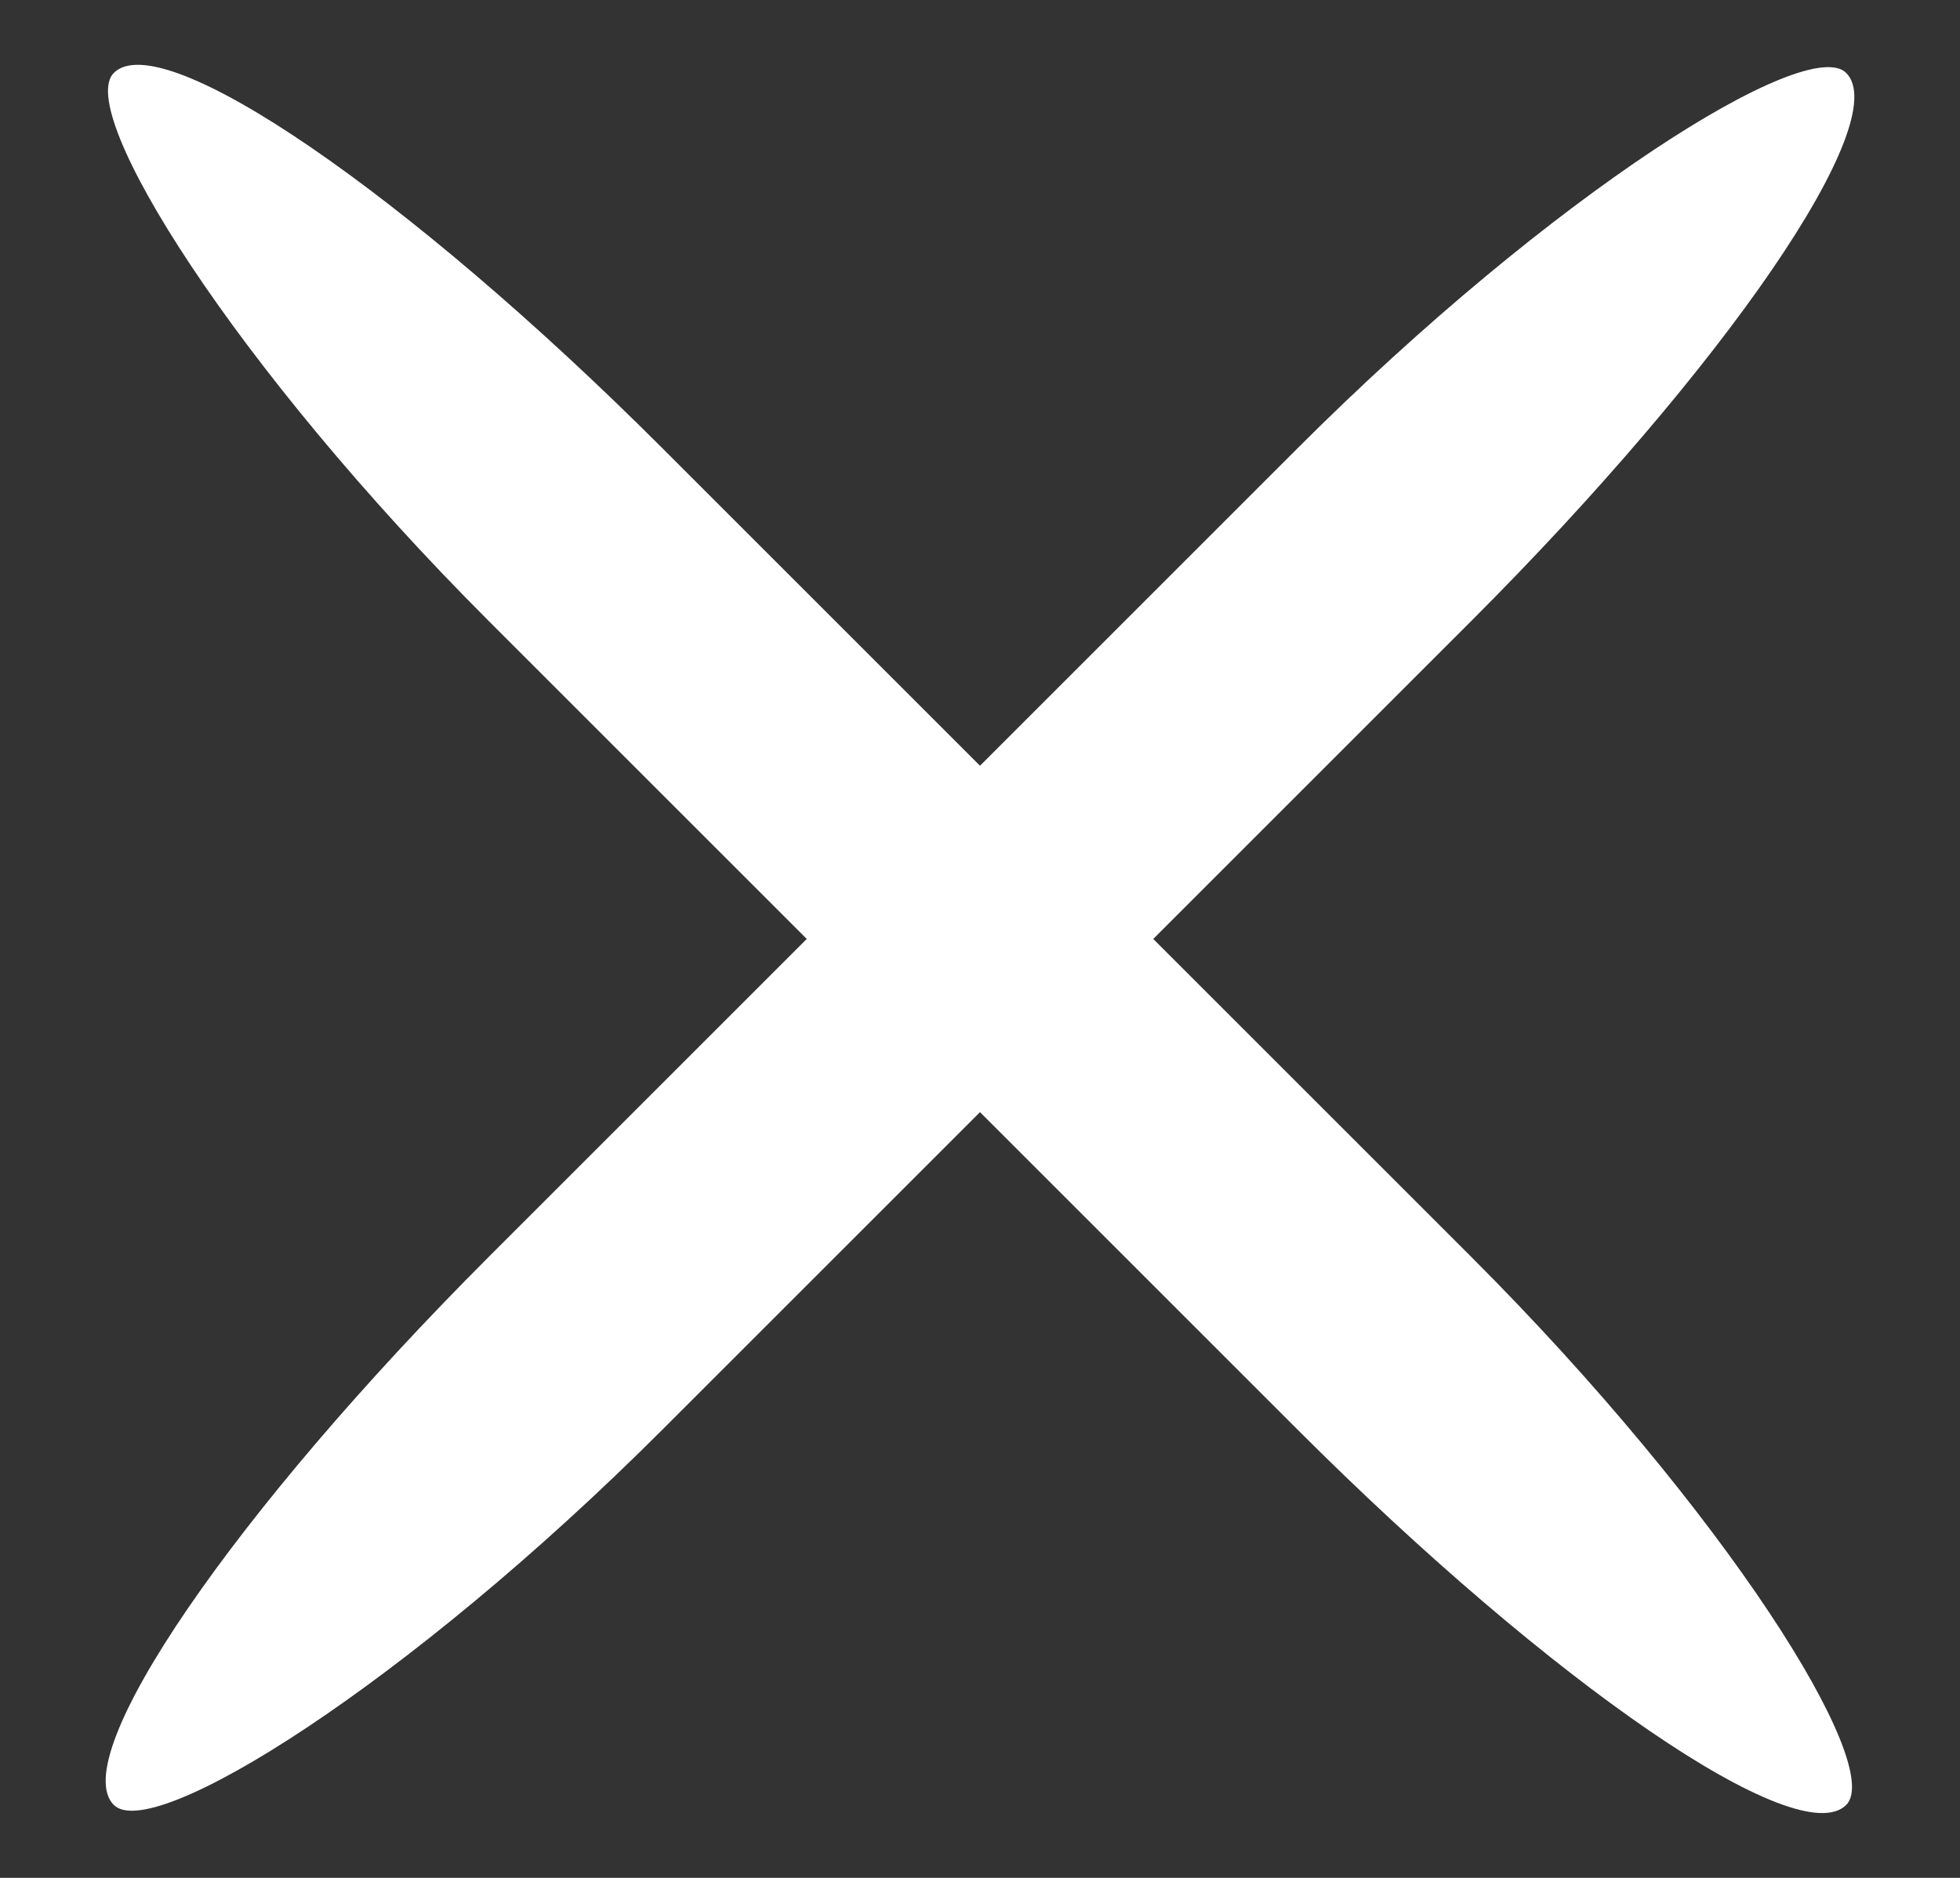 <?xml version="1.0" encoding="UTF-8" standalone="no"?>
<svg width="24px" height="23px" viewBox="0 0 24 23" version="1.1" xmlns="http://www.w3.org/2000/svg" xmlns:xlink="http://www.w3.org/1999/xlink" xmlns:sketch="http://www.bohemiancoding.com/sketch/ns">
    <rect x="0" y="0" width="24" height="23" fill="#333333" stroke="none"/>
    <!-- Generator: Sketch 3.3.1 (12002) - http://www.bohemiancoding.com/sketch -->
    <title>Rectangle 569 + Rectangle 569 Copy</title>
    <desc>Created with Sketch.</desc>
    <defs></defs>
    <g id="Page-1" stroke="none" stroke-width="1" fill="none" fill-rule="evenodd" sketch:type="MSPage">
        <g id="Rectangle-569-+-Rectangle-569-Copy" sketch:type="MSLayerGroup" transform="translate(0, -1)" fill="#FFFFFF">
            <rect id="Rectangle-569" sketch:type="MSShapeGroup" transform="translate(12, 12.5) rotate(-315) translate(-12, -12.5) " x="-3" y="11" width="30" height="3" rx="8"></rect>
            <rect id="Rectangle-569-Copy" sketch:type="MSShapeGroup" transform="translate(12, 12.5) rotate(-225) translate(-12, -12.5) " x="-3" y="11" width="30" height="3" rx="8"></rect>
        </g>
    </g>
</svg>